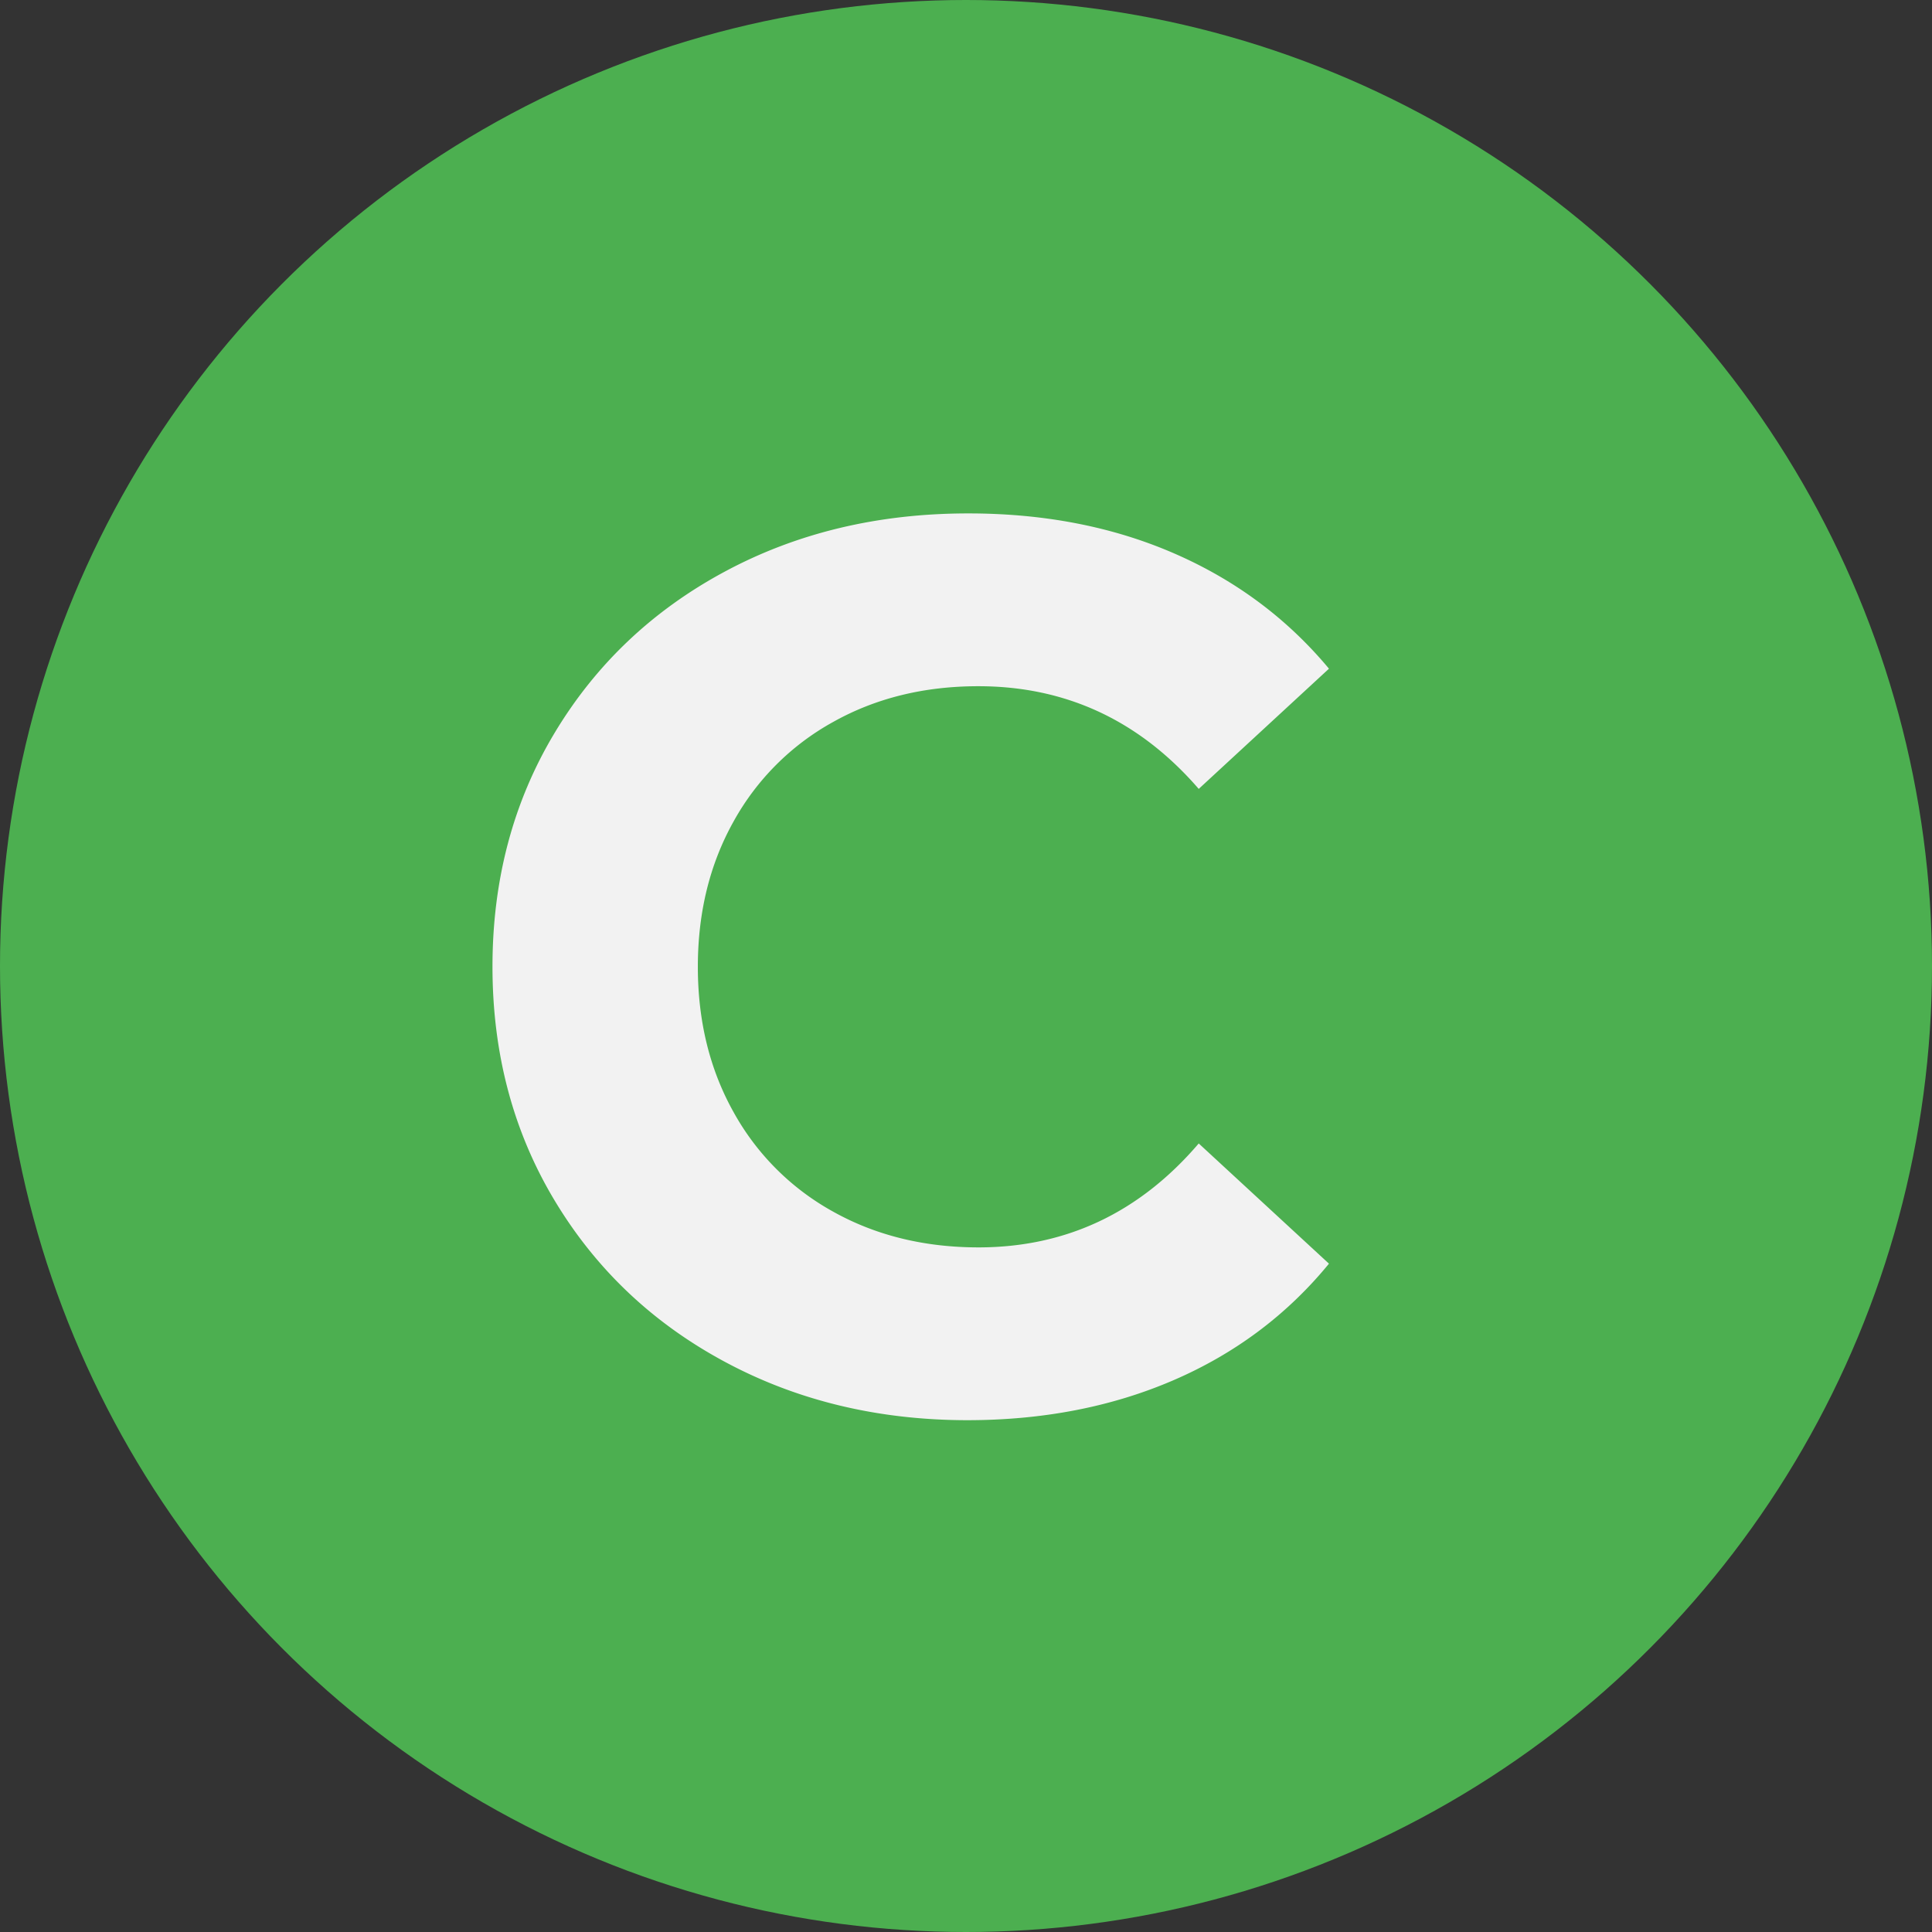 <svg id="Livello_1" data-name="Livello 1" xmlns="http://www.w3.org/2000/svg" viewBox="0 0 1080 1080"><rect x="0" y="0" width="1080" height="1080" fill="#333333" stroke="none"/><defs><style>.cls-1{fill:#4caf50;}.cls-2{fill:#f2f2f2;}</style></defs><circle class="cls-1" cx="540" cy="540" r="540"/><path class="cls-2" d="M405.15,761.24q-60.56-32.55-95.2-90.3T275.3,540.39q0-72.79,34.65-130.55t95.2-90.3Q465.69,287,541.3,287q63.69,0,115.15,22.4t86.45,64.4L670.1,441q-49.71-57.39-123.2-57.4-45.51,0-81.2,20a141.82,141.82,0,0,0-55.65,55.65q-19.95,35.7-19.95,81.2t19.95,81.2a141.82,141.82,0,0,0,55.65,55.65q35.7,19.95,81.2,20,73.5,0,123.2-58.1l72.8,67.2q-35,42.71-86.8,65.1t-115.5,22.4Q465.69,793.79,405.15,761.24Z"/></svg>